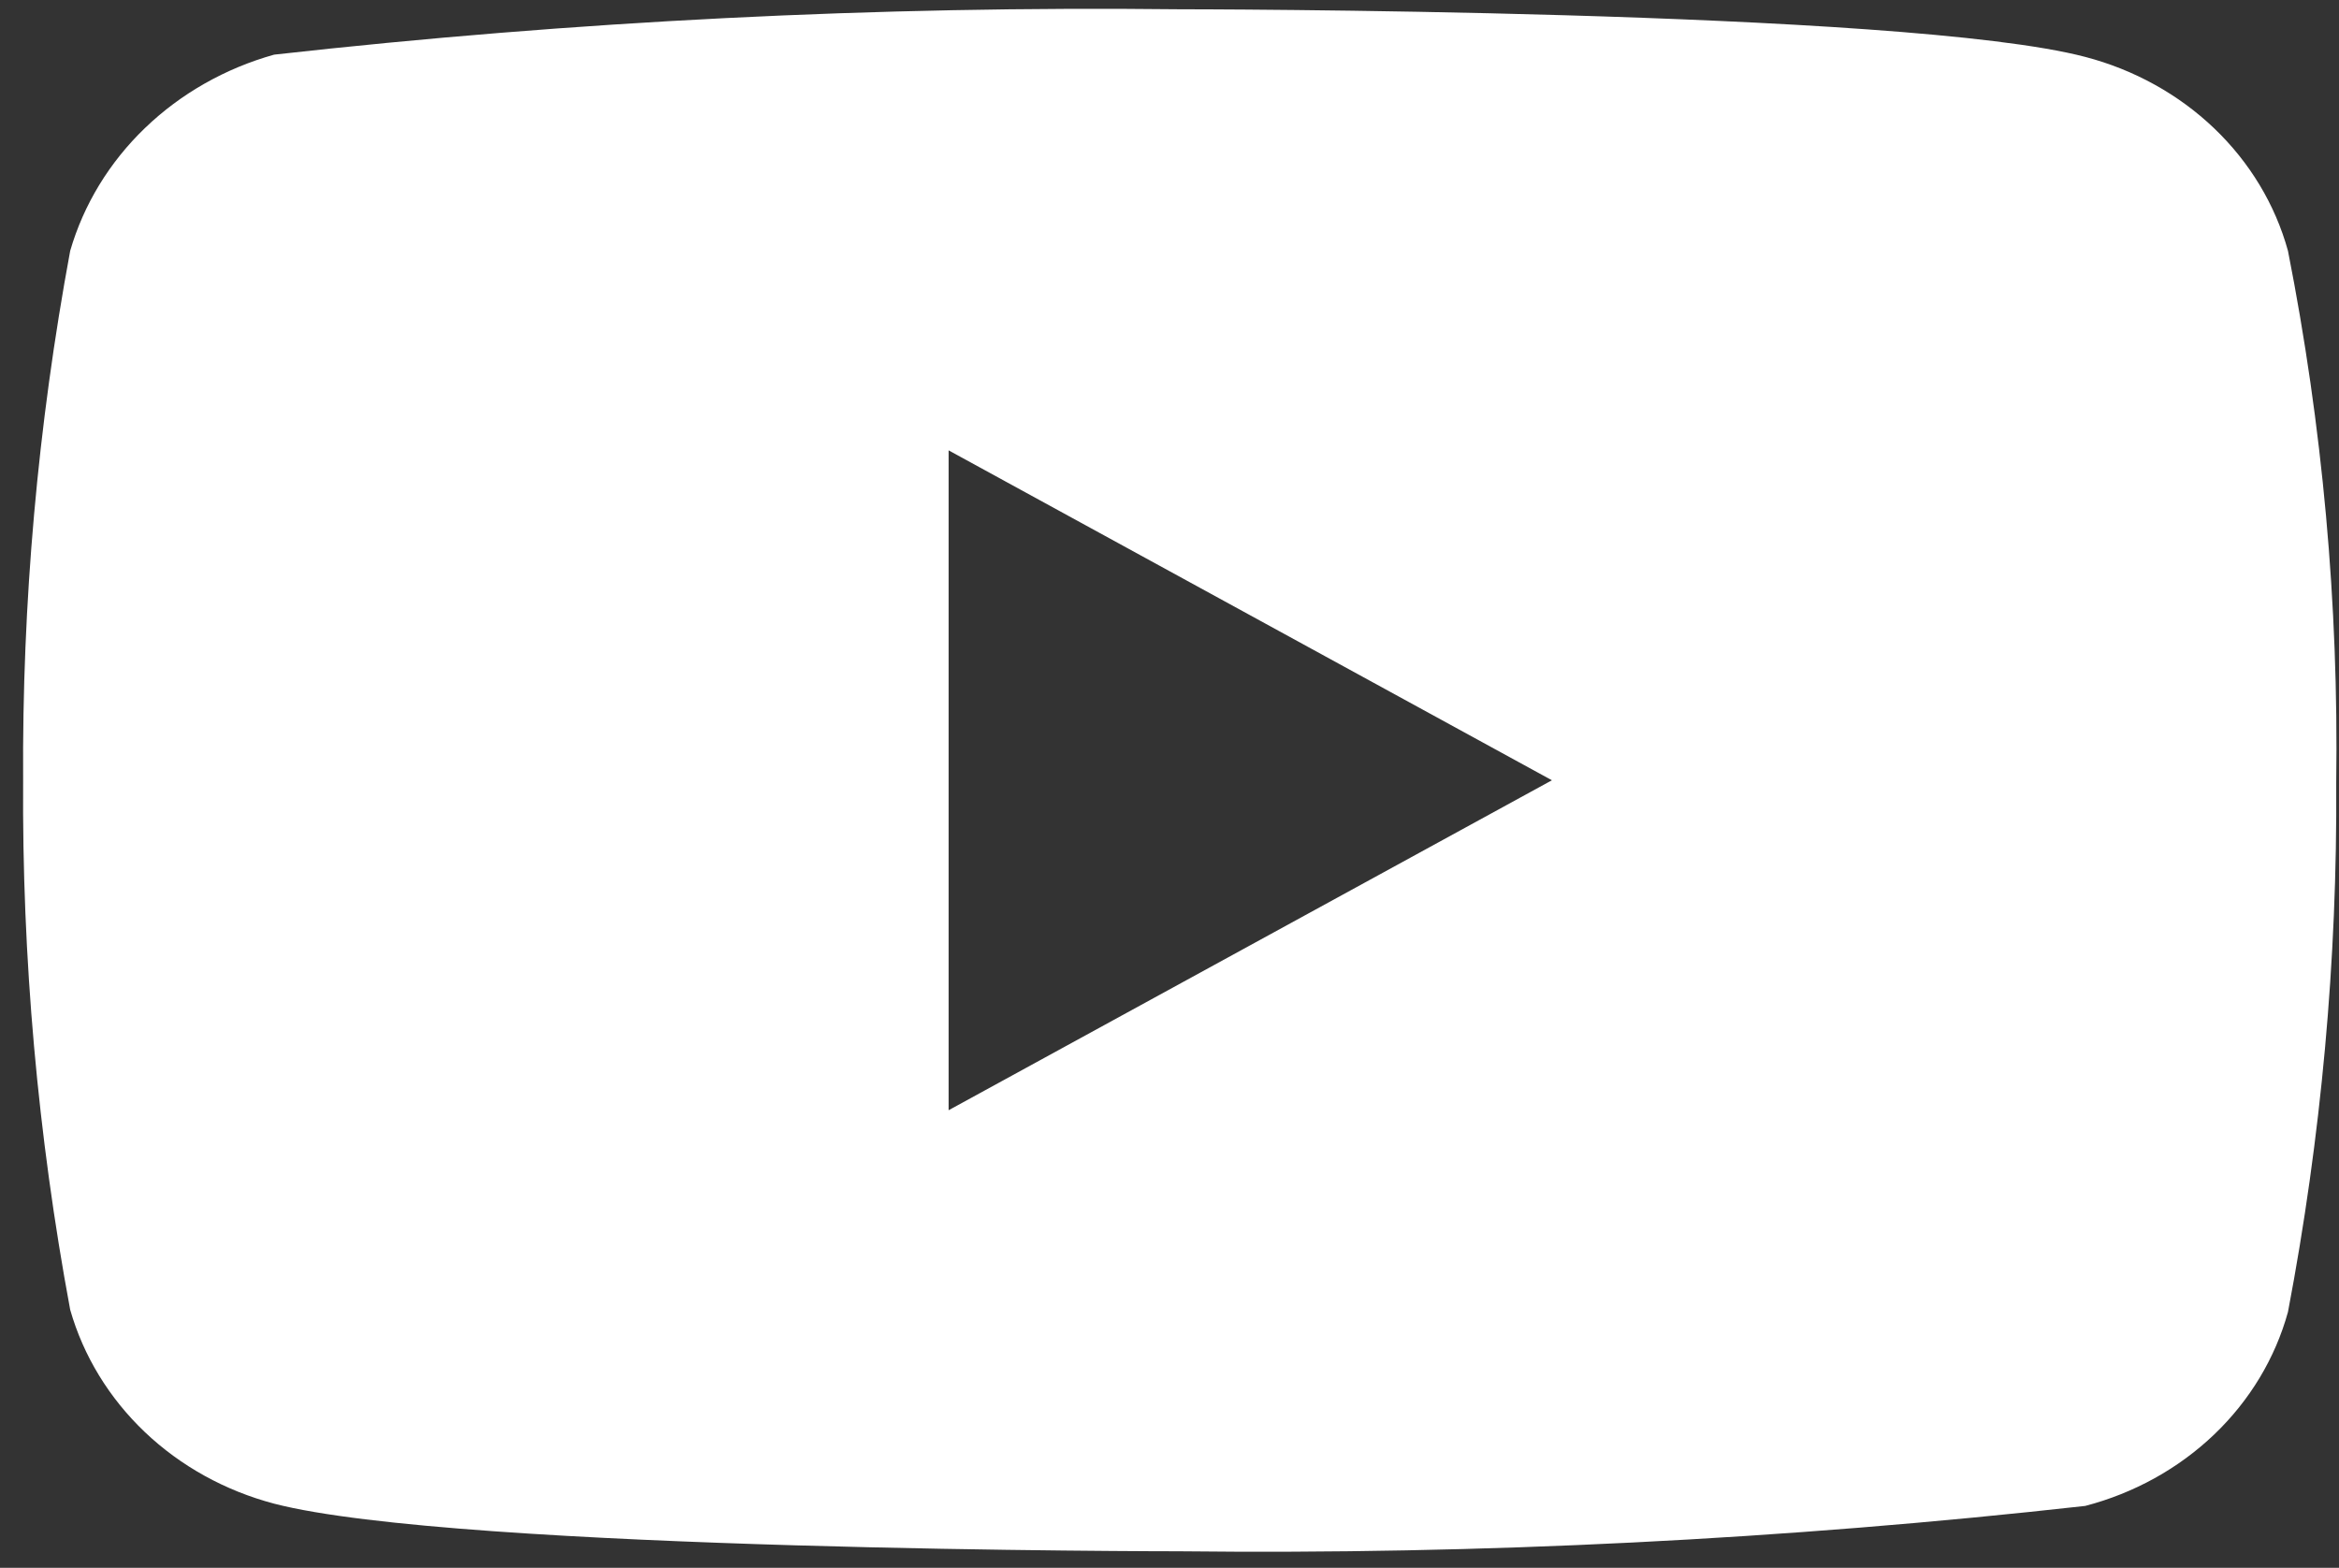 <svg width="91" height="61" viewBox="0 0 91 61" fill="none" xmlns="http://www.w3.org/2000/svg">
<rect x="0" y="0" width="91" height="61" fill="#333333" stroke="none"/>
<path d="M89.014 9.758C88.518 7.961 87.529 6.318 86.145 4.994C84.76 3.67 83.03 2.712 81.127 2.214C74.086 0.361 45.872 0.361 45.872 0.361C34.108 0.229 22.347 0.818 10.665 2.126C8.761 2.66 7.034 3.641 5.646 4.976C4.257 6.311 3.254 7.957 2.731 9.758C1.469 16.56 0.856 23.454 0.9 30.358C0.853 37.263 1.466 44.158 2.731 50.96C3.244 52.755 4.245 54.395 5.635 55.718C7.026 57.041 8.76 58 10.665 58.503C17.8 60.356 45.872 60.356 45.872 60.356C57.652 60.489 69.429 59.899 81.127 58.591C83.03 58.094 84.76 57.135 86.145 55.811C87.529 54.487 88.518 52.844 89.014 51.048C90.308 44.249 90.937 37.353 90.892 30.447C90.989 23.509 90.36 16.58 89.014 9.758ZM36.906 43.196V17.522L60.378 30.358L36.906 43.196Z" fill="white"/>
</svg>
